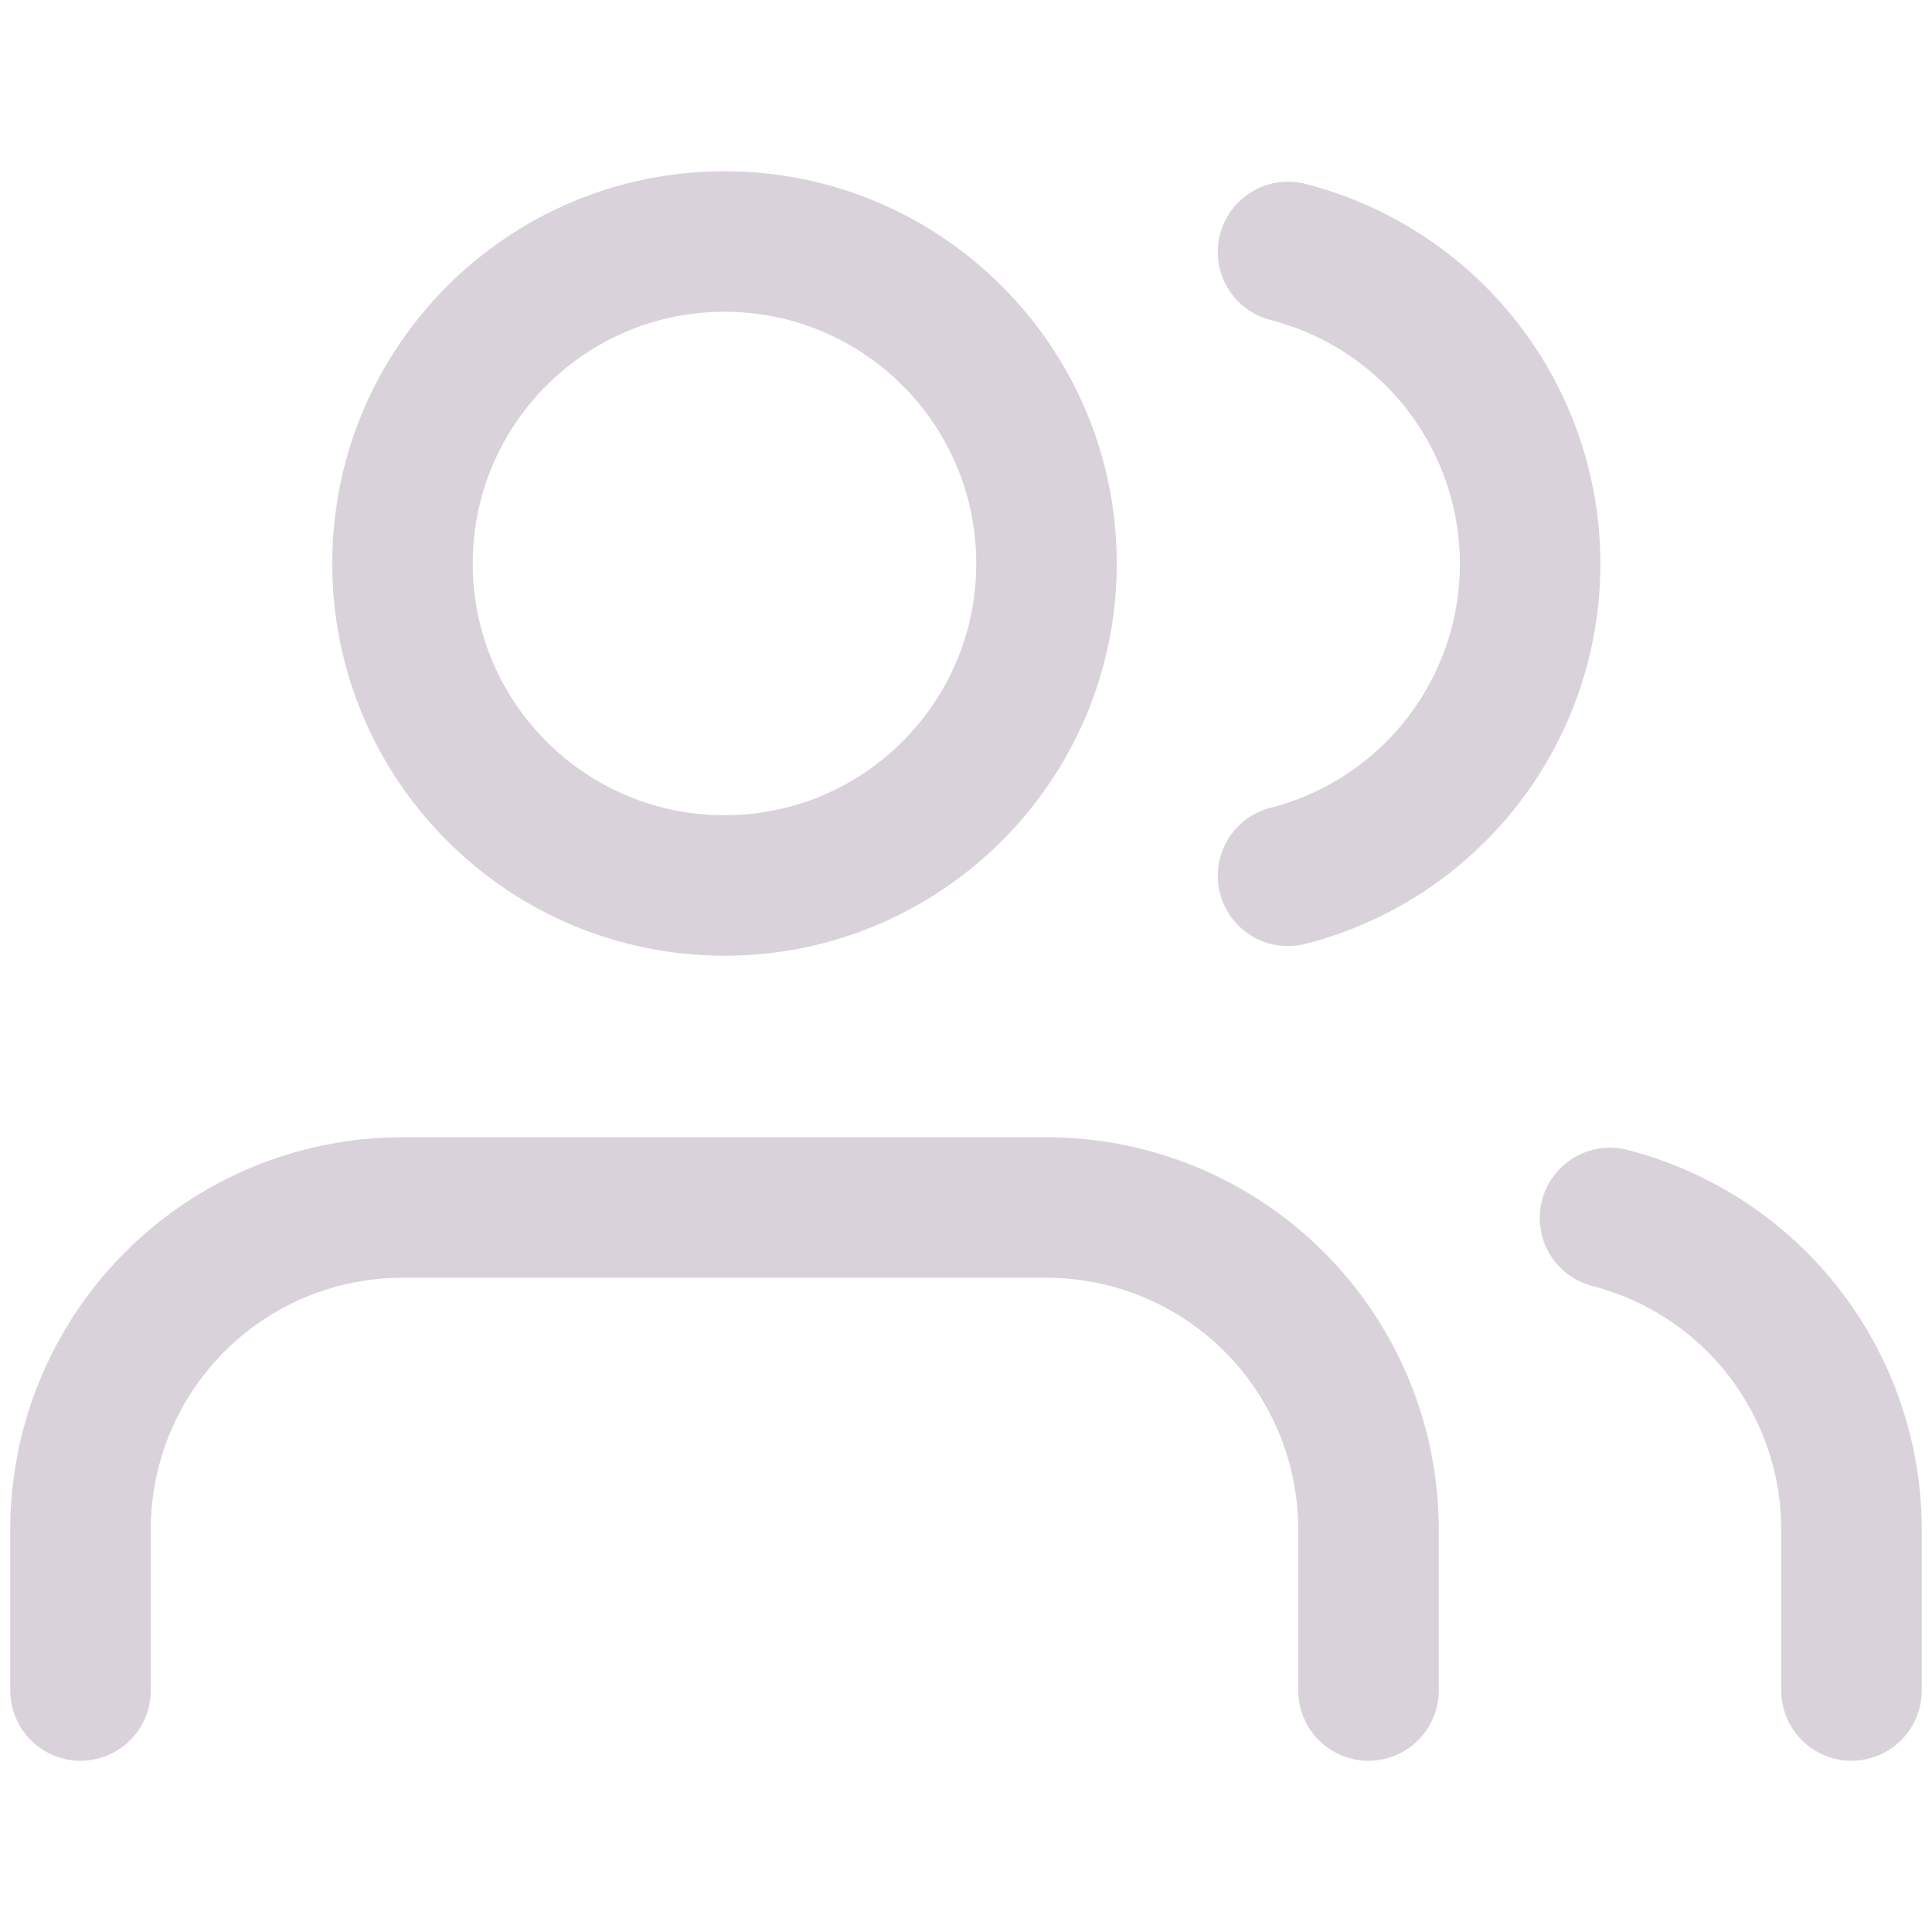 <svg width="40" height="40" viewBox="0 0 55 55" fill="none" xmlns="http://www.w3.org/2000/svg">
<path d="M38.958 48.125V43.542C38.958 41.111 37.993 38.779 36.274 37.06C34.554 35.341 32.223 34.375 29.792 34.375H11.458C9.027 34.375 6.696 35.341 4.977 37.06C3.258 38.779 2.292 41.111 2.292 43.542V48.125M52.708 48.125V43.542C52.707 41.511 52.031 39.538 50.786 37.932C49.542 36.327 47.8 35.181 45.833 34.673M36.667 7.173C38.639 7.678 40.386 8.825 41.634 10.432C42.882 12.04 43.56 14.018 43.56 16.053C43.56 18.088 42.882 20.066 41.634 21.674C40.386 23.282 38.639 24.428 36.667 24.933M29.792 16.042C29.792 21.104 25.688 25.208 20.625 25.208C15.562 25.208 11.458 21.104 11.458 16.042C11.458 10.979 15.562 6.875 20.625 6.875C25.688 6.875 29.792 10.979 29.792 16.042Z" stroke="#D9D2DB" stroke-width="4" stroke-linecap="round" stroke-linejoin="round"/>
</svg>

